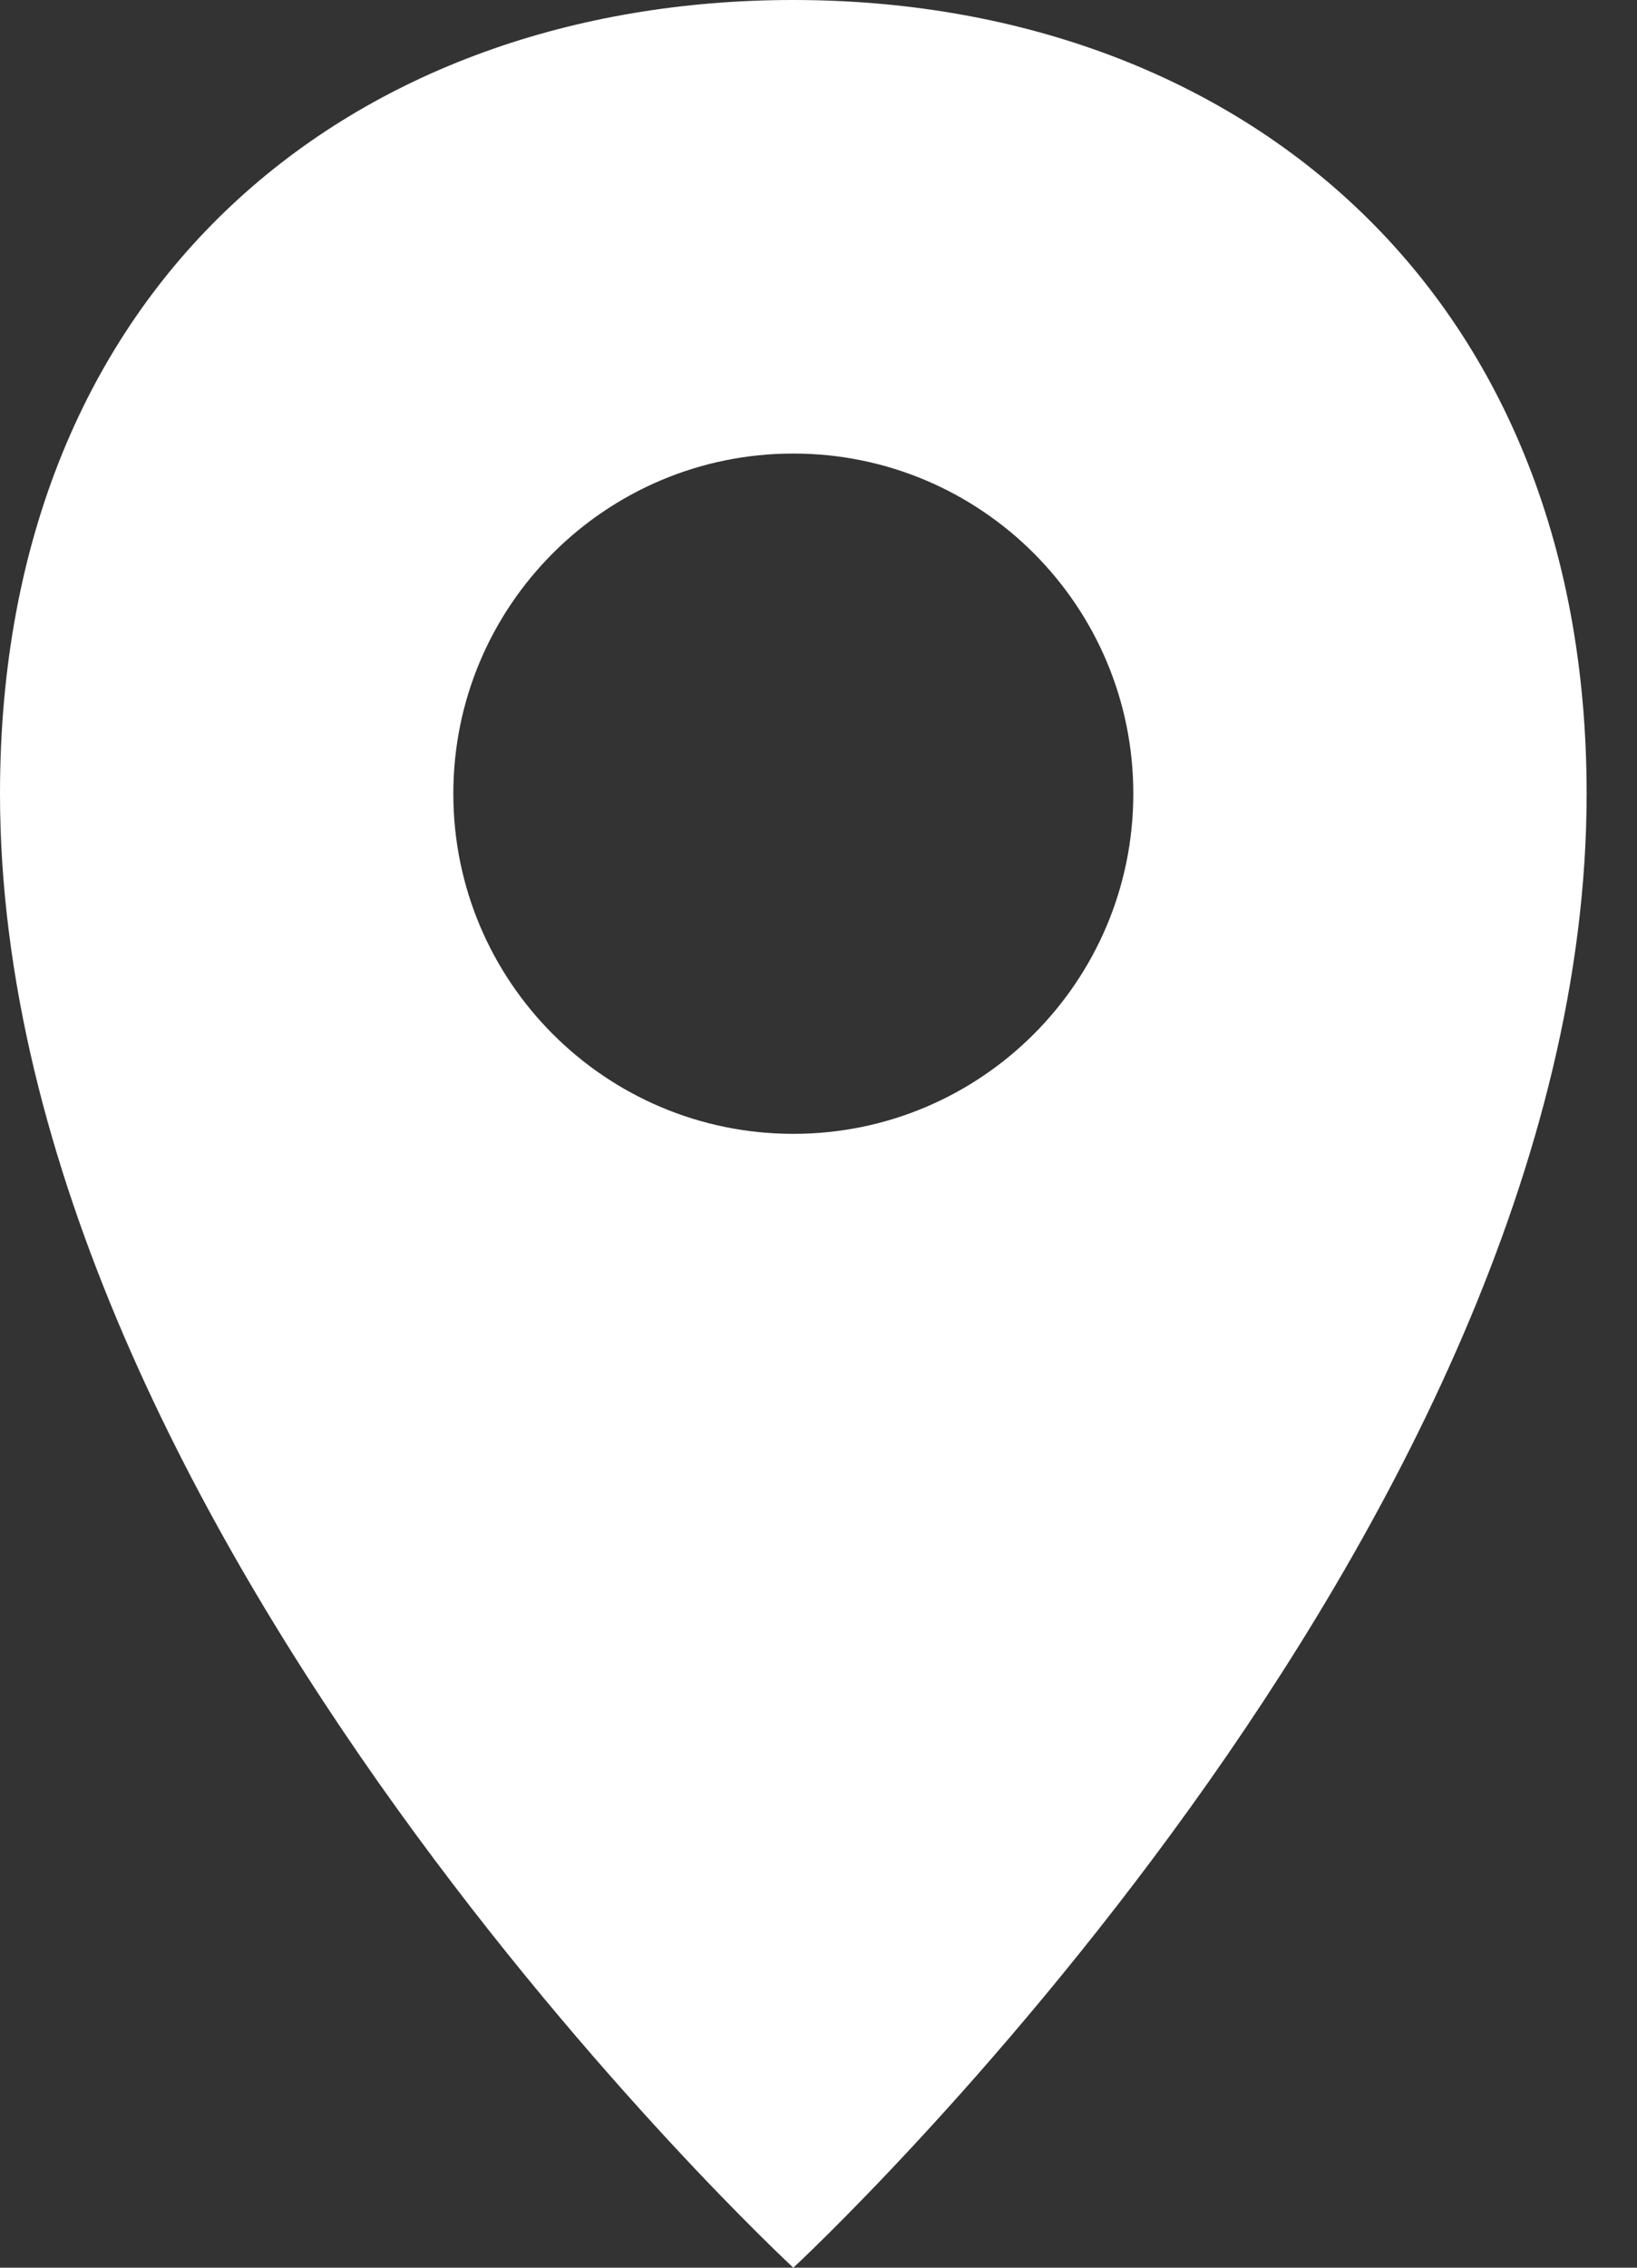 <svg width="13" height="18" viewBox="0 0 13 18" fill="none" xmlns="http://www.w3.org/2000/svg">
<rect x="0" y="0" width="13" height="18" fill="#333333" stroke="none"/>
<path fill-rule="evenodd" clip-rule="evenodd" d="M6.3 18C6.3 18 12.6 12.171 12.6 6.3C12.6 2.25 9.779 0 6.3 0C2.821 0 0 2.229 0 6.3C0 12.171 6.3 18 6.3 18ZM9 6.3C9 4.809 7.791 3.6 6.3 3.6C4.809 3.6 3.6 4.809 3.6 6.3C3.6 7.791 4.809 9 6.3 9C7.791 9 9 7.791 9 6.3Z" fill="white"/>
</svg>
